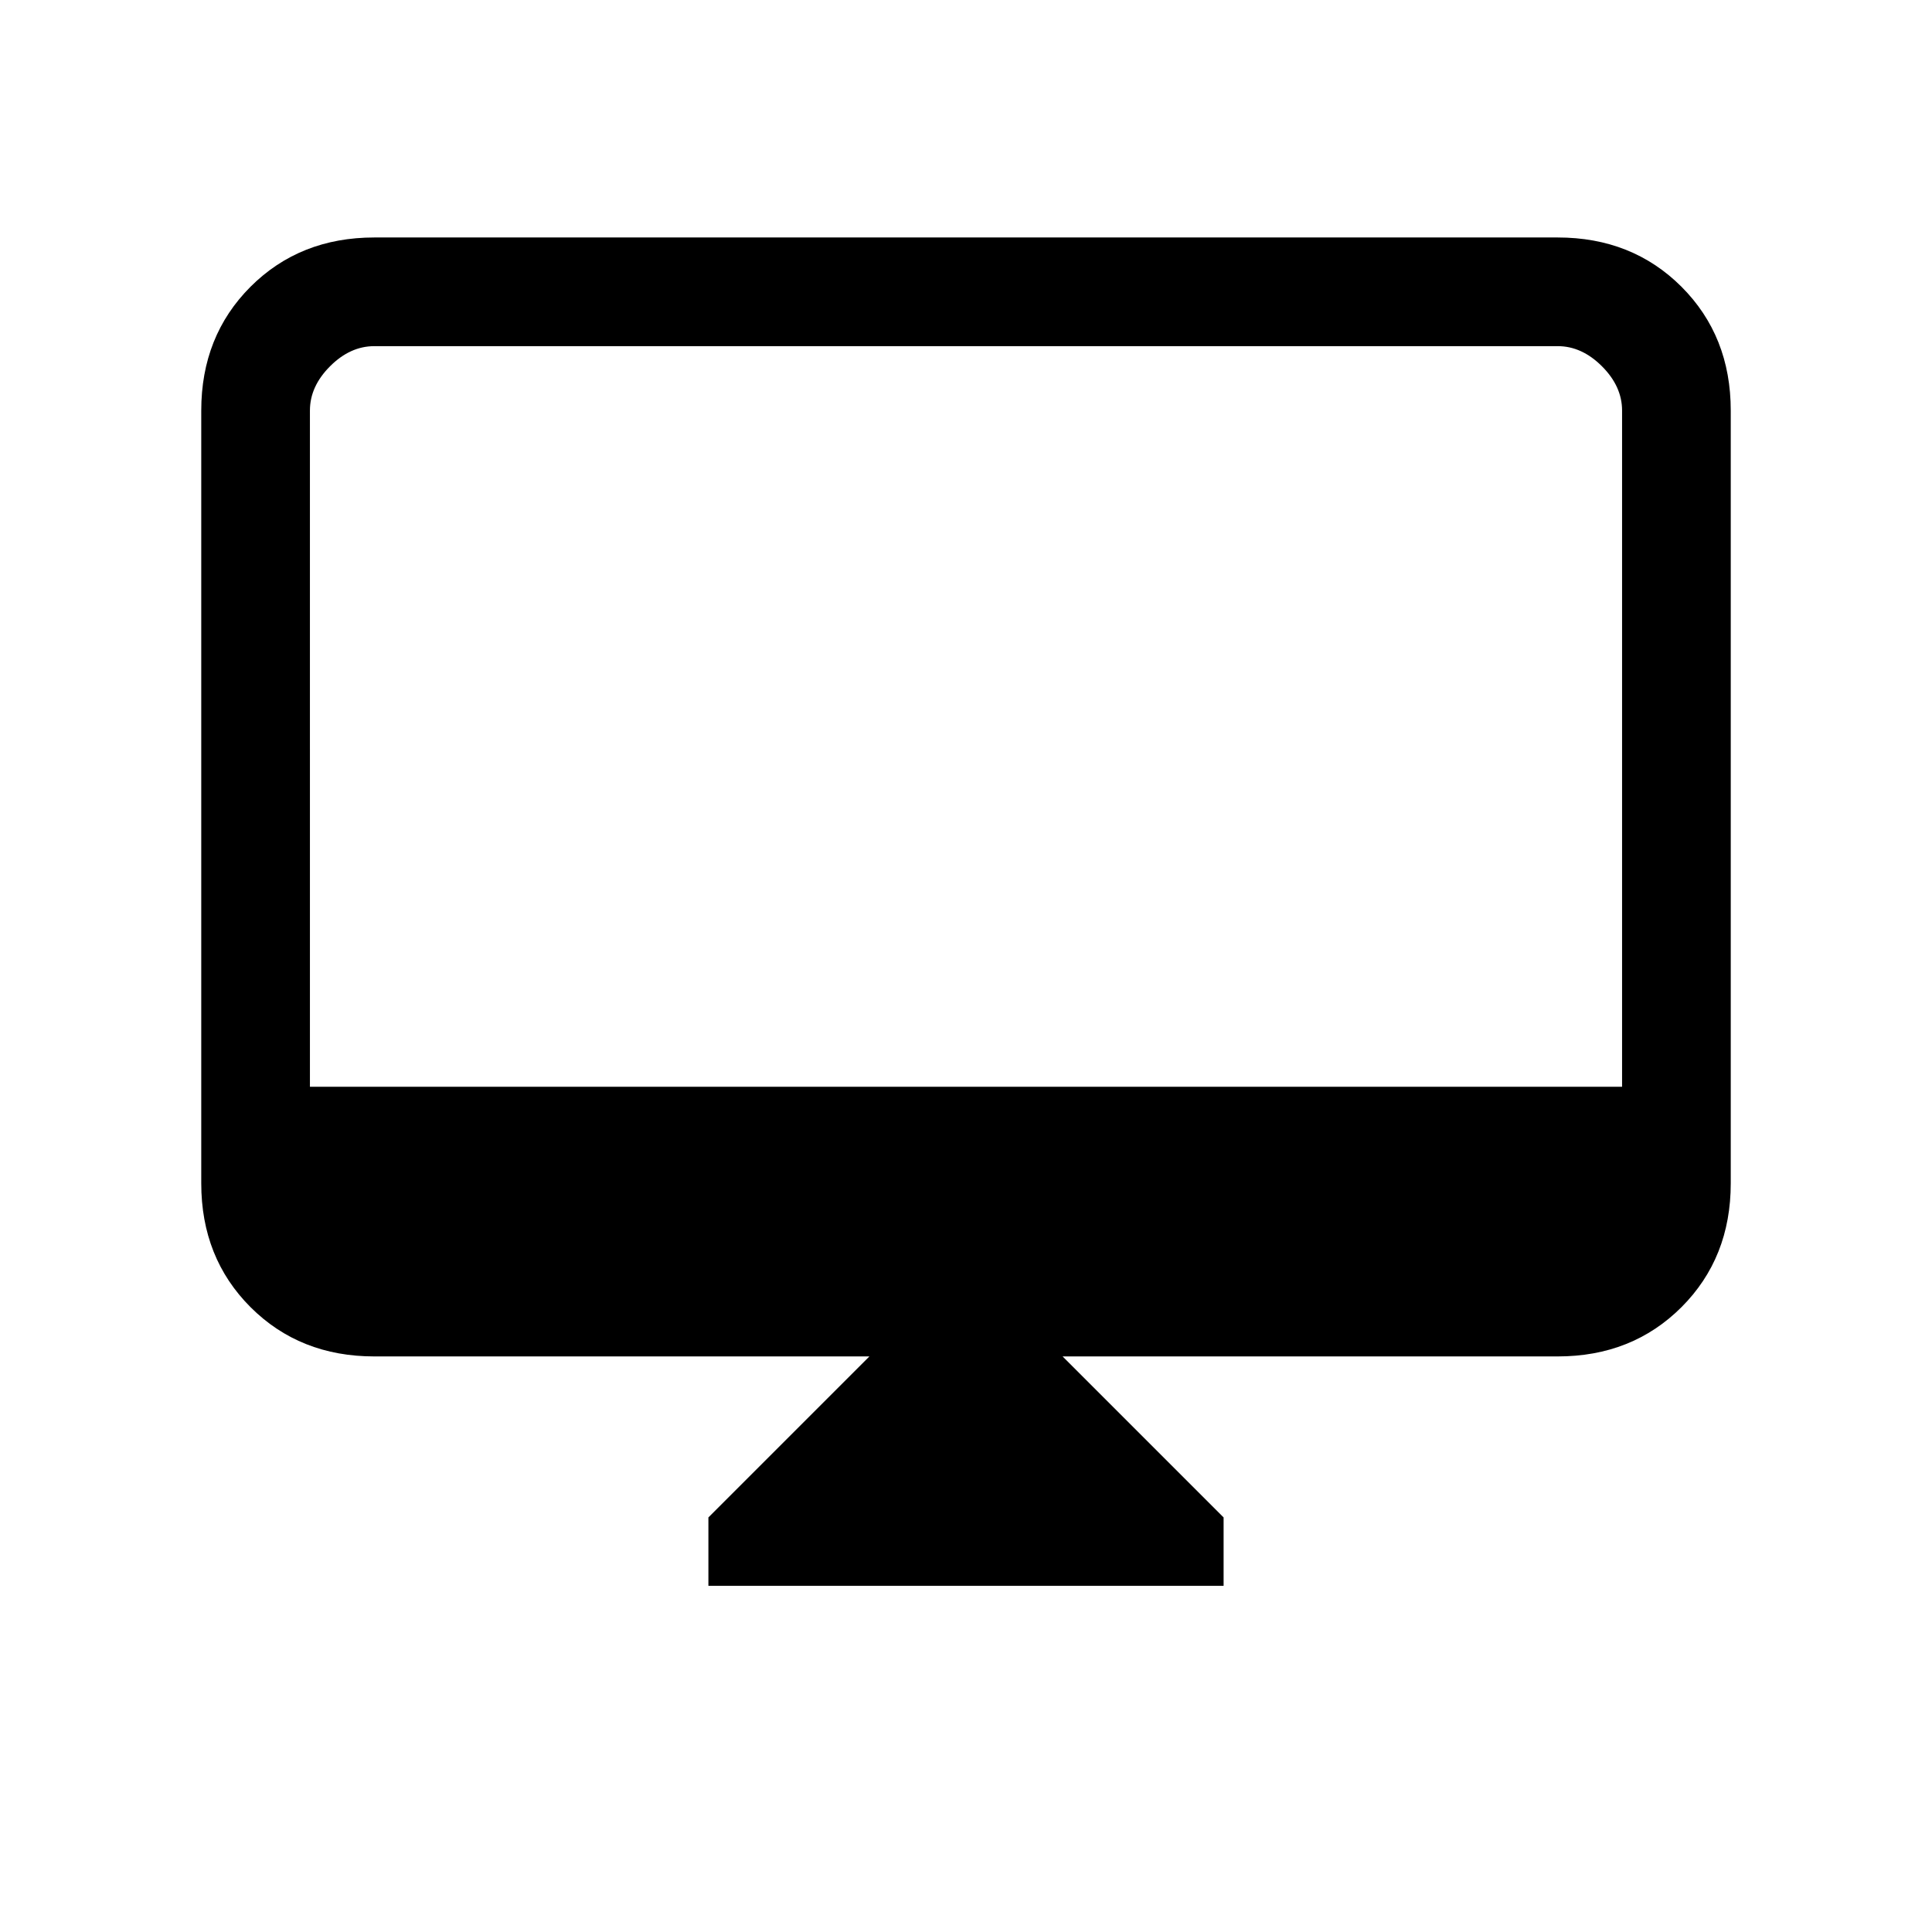<svg xmlns="http://www.w3.org/2000/svg" height="24" width="24"><path d="M8.8 19.7v-.85l2-2H4.65q-.925 0-1.538-.612Q2.5 15.625 2.5 14.7V5.1q0-.925.612-1.538.613-.612 1.538-.612h14.7q.925 0 1.538.612.612.613.612 1.538v9.6q0 .925-.612 1.538-.613.612-1.538.612H13.2l2 2v.85Zm-4.95-6.2h16.3V5.1q0-.3-.25-.55-.25-.25-.55-.25H4.65q-.3 0-.55.25-.25.25-.25.55Zm0 0V4.3 13.5Z"/></svg>